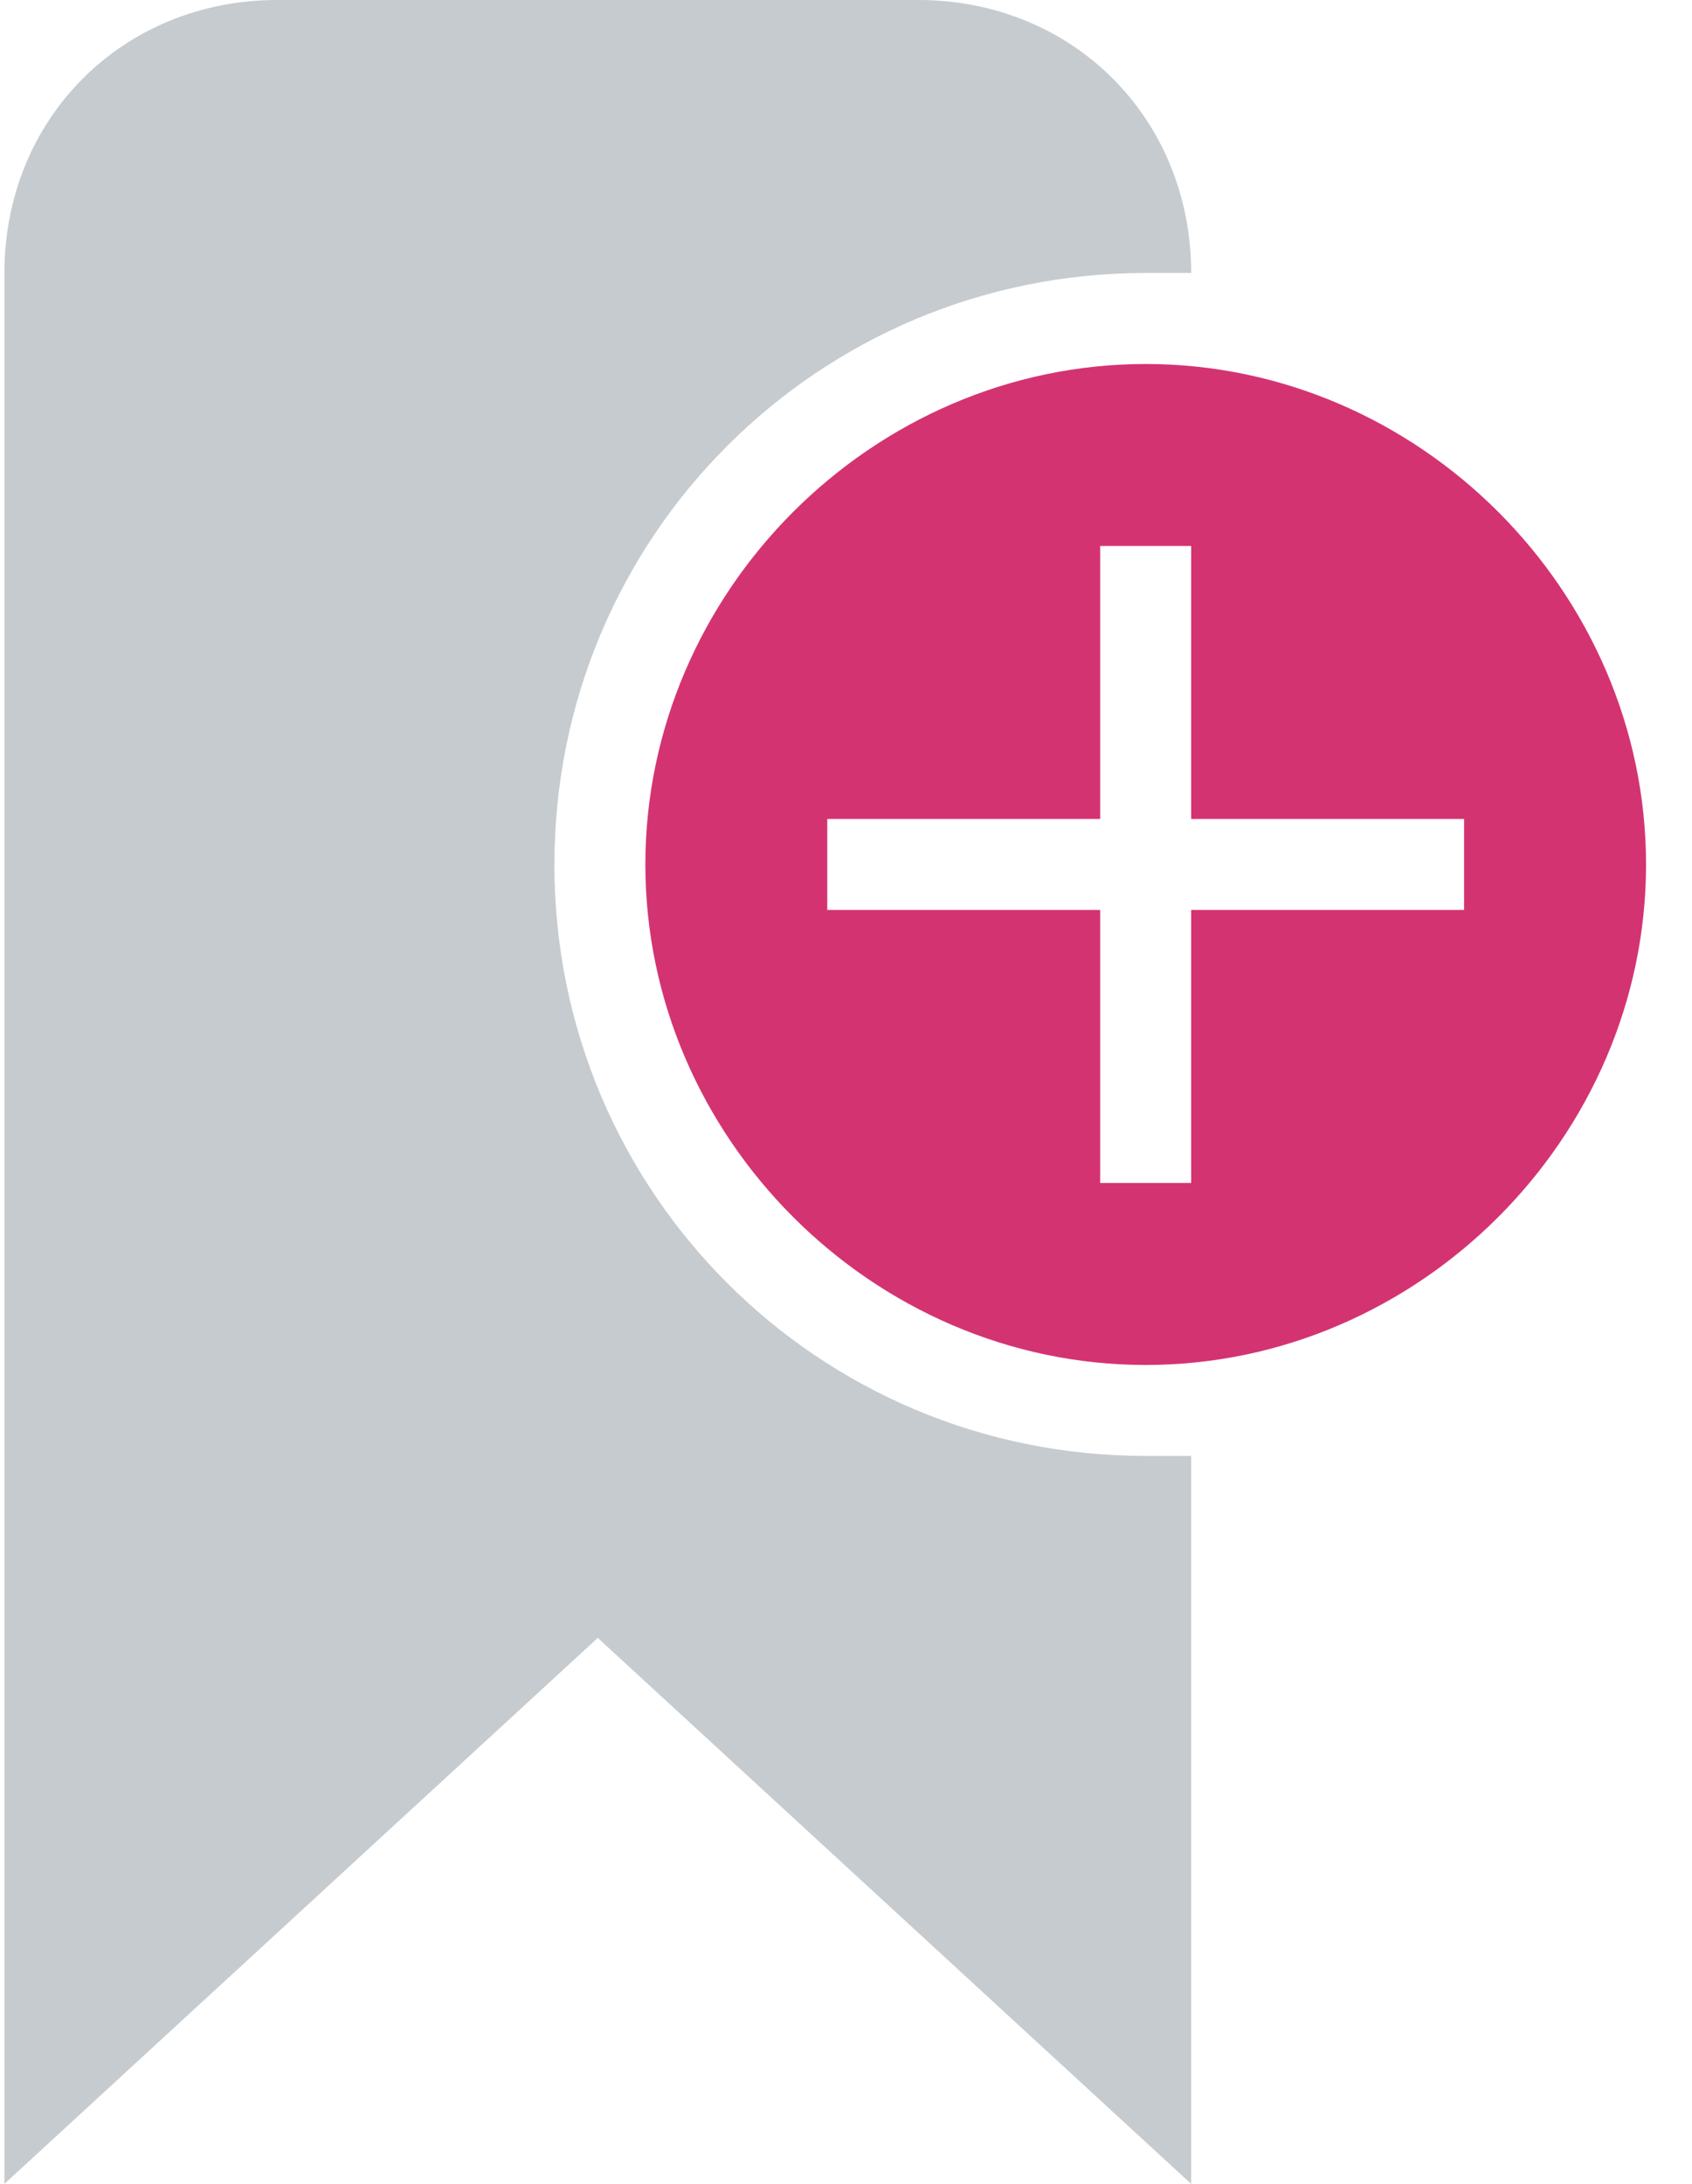 <svg height="40" viewBox="0 0 31 40" width="31" xmlns="http://www.w3.org/2000/svg"><g fill="none"><path d="m10.158 15.833c0-6 4.833-10.833 10.833-10.833h.833c0-2.833-2.167-5-5-5h-11.743c-2.833 0-5 2.167-5 5v35l10.871-10 10.871 10v-13.333c-.333 0-.5 0-.833 0-6 0-10.833-4.833-10.833-10.833z" fill="#c6cbcf"/><path d="m20.991 6.667c-5 0-9.167 4.167-9.167 9.167 0 5 4.167 9.167 9.167 9.167s9.167-4.167 9.167-9.167c0-5-4.167-9.167-9.167-9.167zm5.833 10h-5v5h-1.667v-5h-5v-1.667h5v-5h1.667v5h5z" fill="#d43372"/></g></svg>